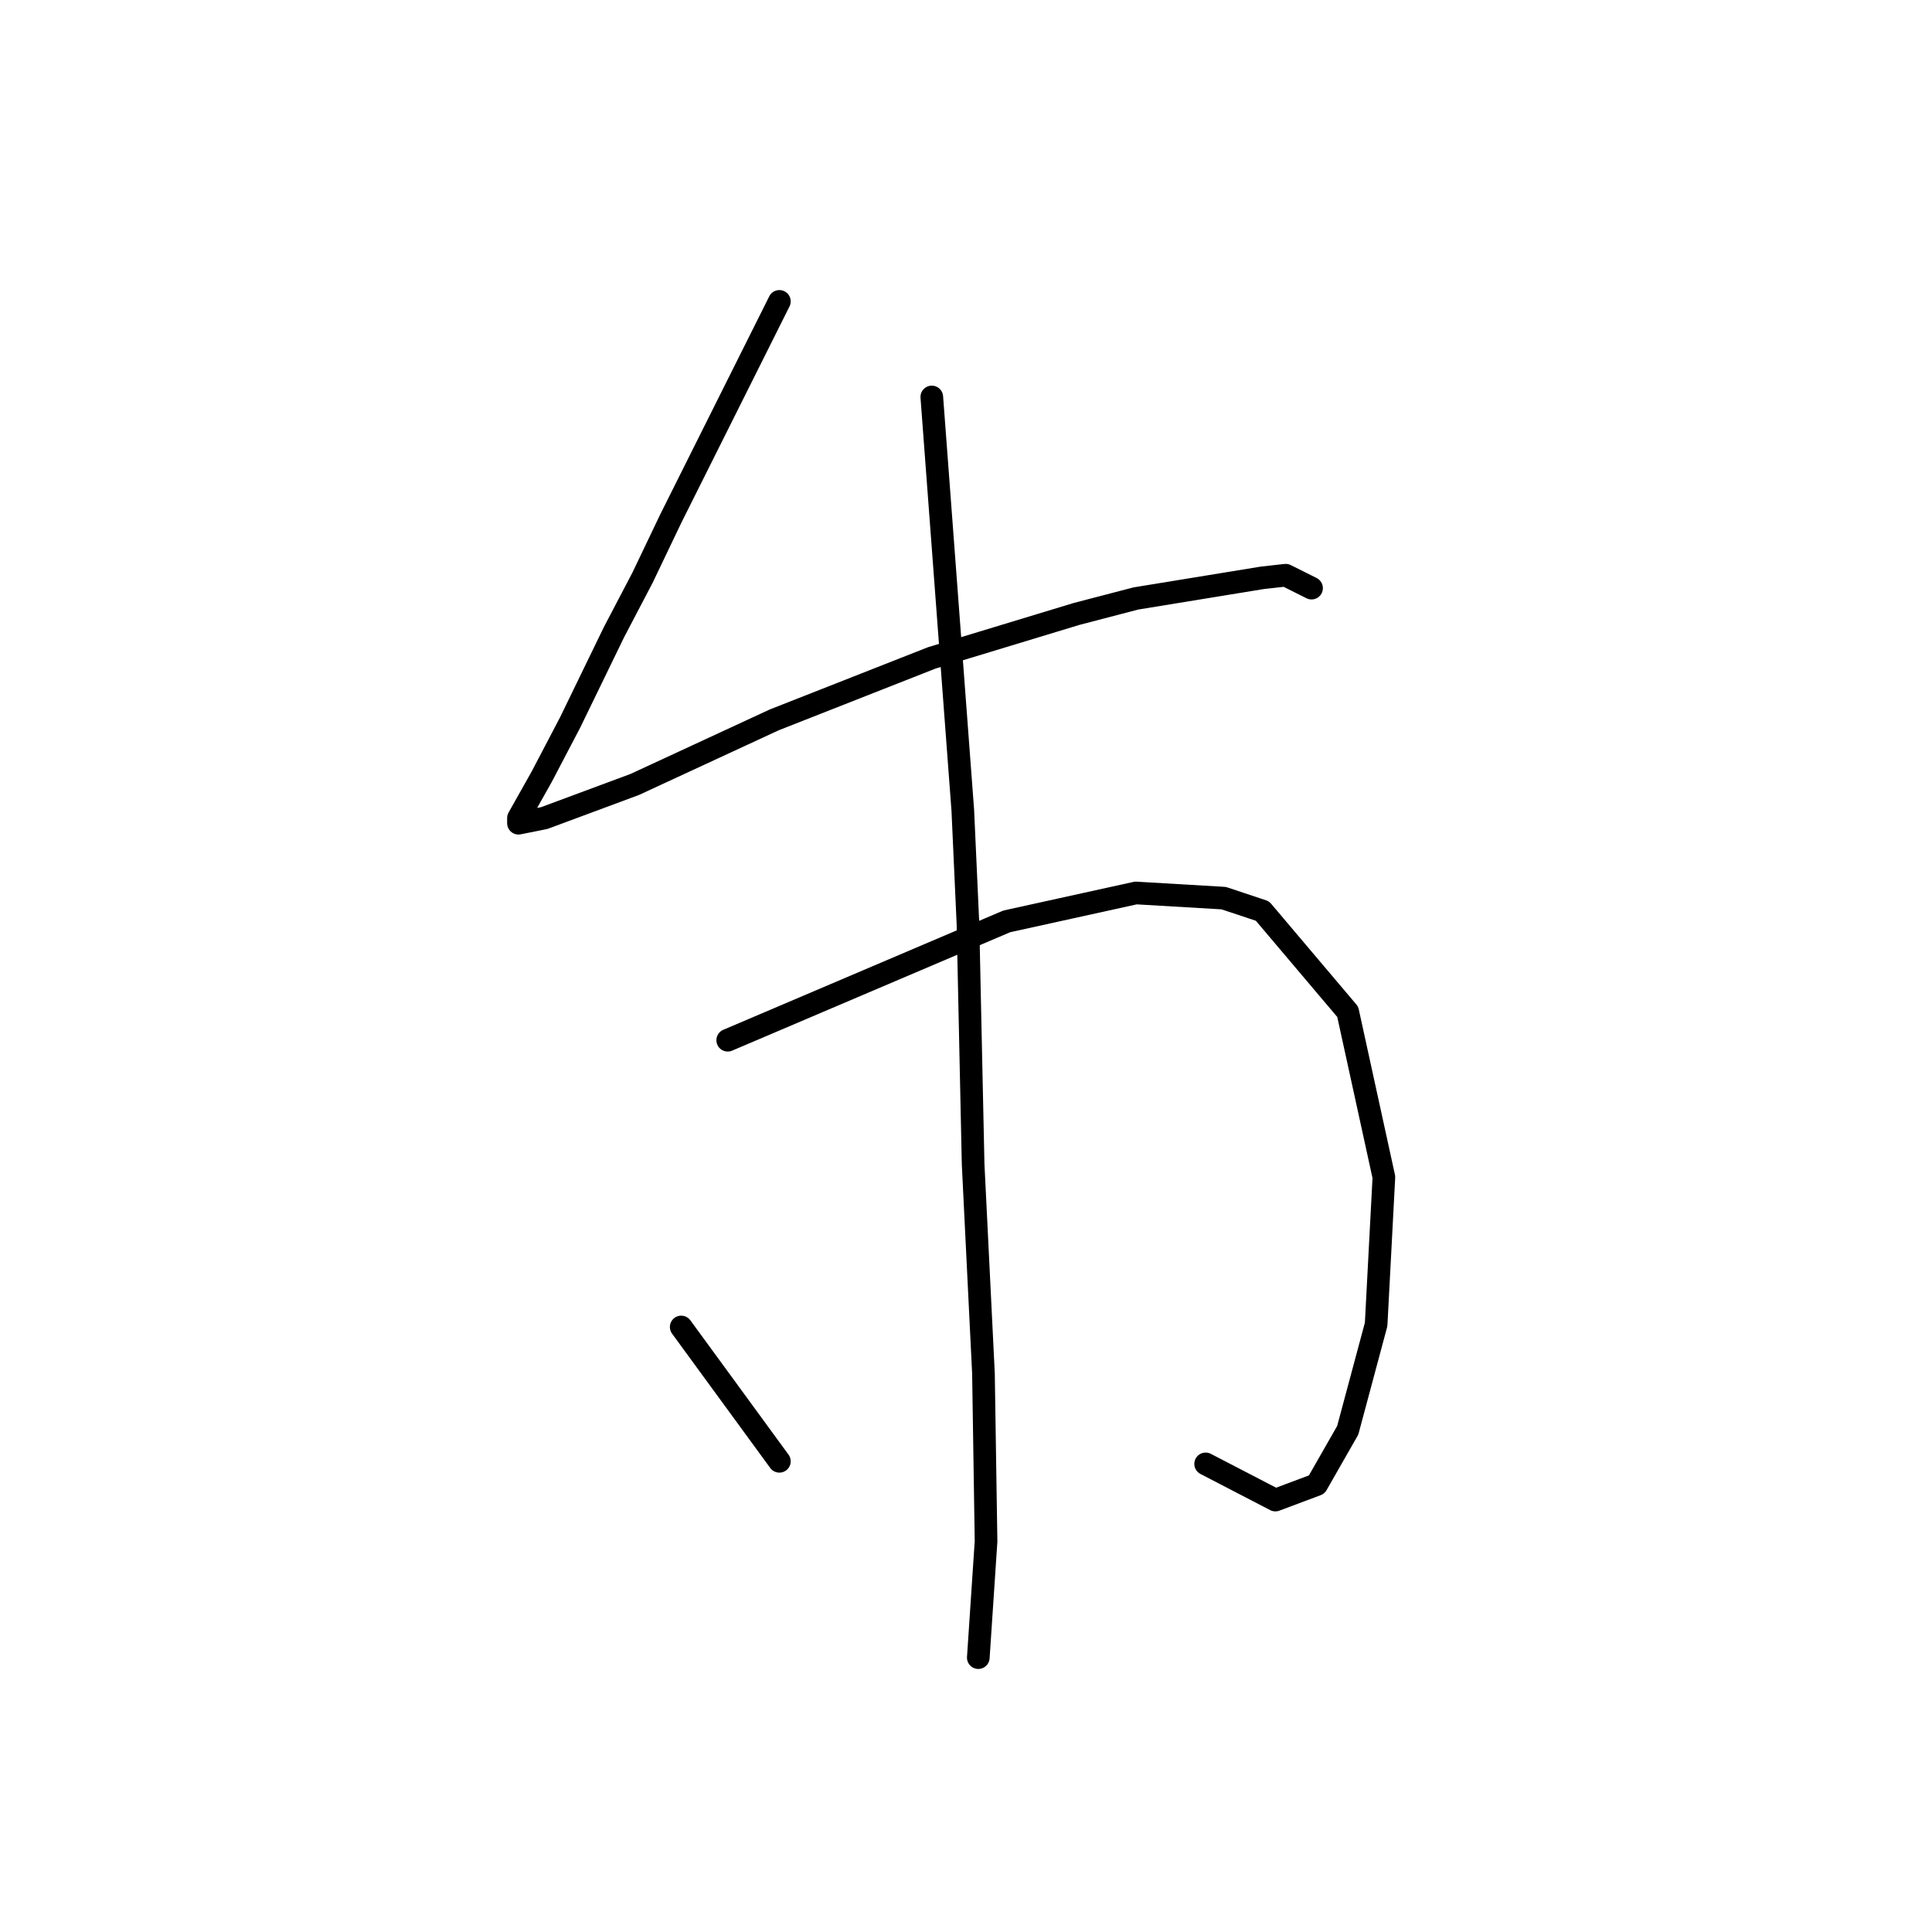 <?xml version="1.0" standalone="no"?>
    <svg width="256" height="256" xmlns="http://www.w3.org/2000/svg" version="1.1">
    <polyline stroke="black" stroke-width="3" stroke-linecap="round" fill="transparent" stroke-linejoin="round" points="103.272 39.935 96.083 54.312 88.895 68.689 85.13 76.562 81.364 83.75 75.545 95.731 71.78 102.919 68.699 108.396 68.699 109.081 72.122 108.396 84.103 103.946 102.587 95.389 123.468 87.173 142.637 81.354 150.51 79.3 167.284 76.562 170.364 76.219 173.787 77.931 173.787 77.931 " />
        <polyline stroke="black" stroke-width="3" stroke-linecap="round" fill="transparent" stroke-linejoin="round" points="96.426 137.835 114.91 129.962 133.395 122.089 150.51 118.323 162.149 119.008 167.284 120.719 178.58 134.069 183.372 155.977 182.345 175.489 178.58 189.523 174.472 196.712 168.995 198.766 159.753 193.973 159.753 193.973 " />
        <polyline stroke="black" stroke-width="3" stroke-linecap="round" fill="transparent" stroke-linejoin="round" points="123.468 52.6 125.522 79.985 127.576 107.369 128.26 122.431 128.945 154.266 130.314 181.993 130.657 204.243 129.63 219.646 129.63 219.646 " />
        <polyline stroke="black" stroke-width="3" stroke-linecap="round" fill="transparent" stroke-linejoin="round" points="90.264 175.831 96.768 184.731 103.272 193.631 103.272 193.631 " />
        </svg>
